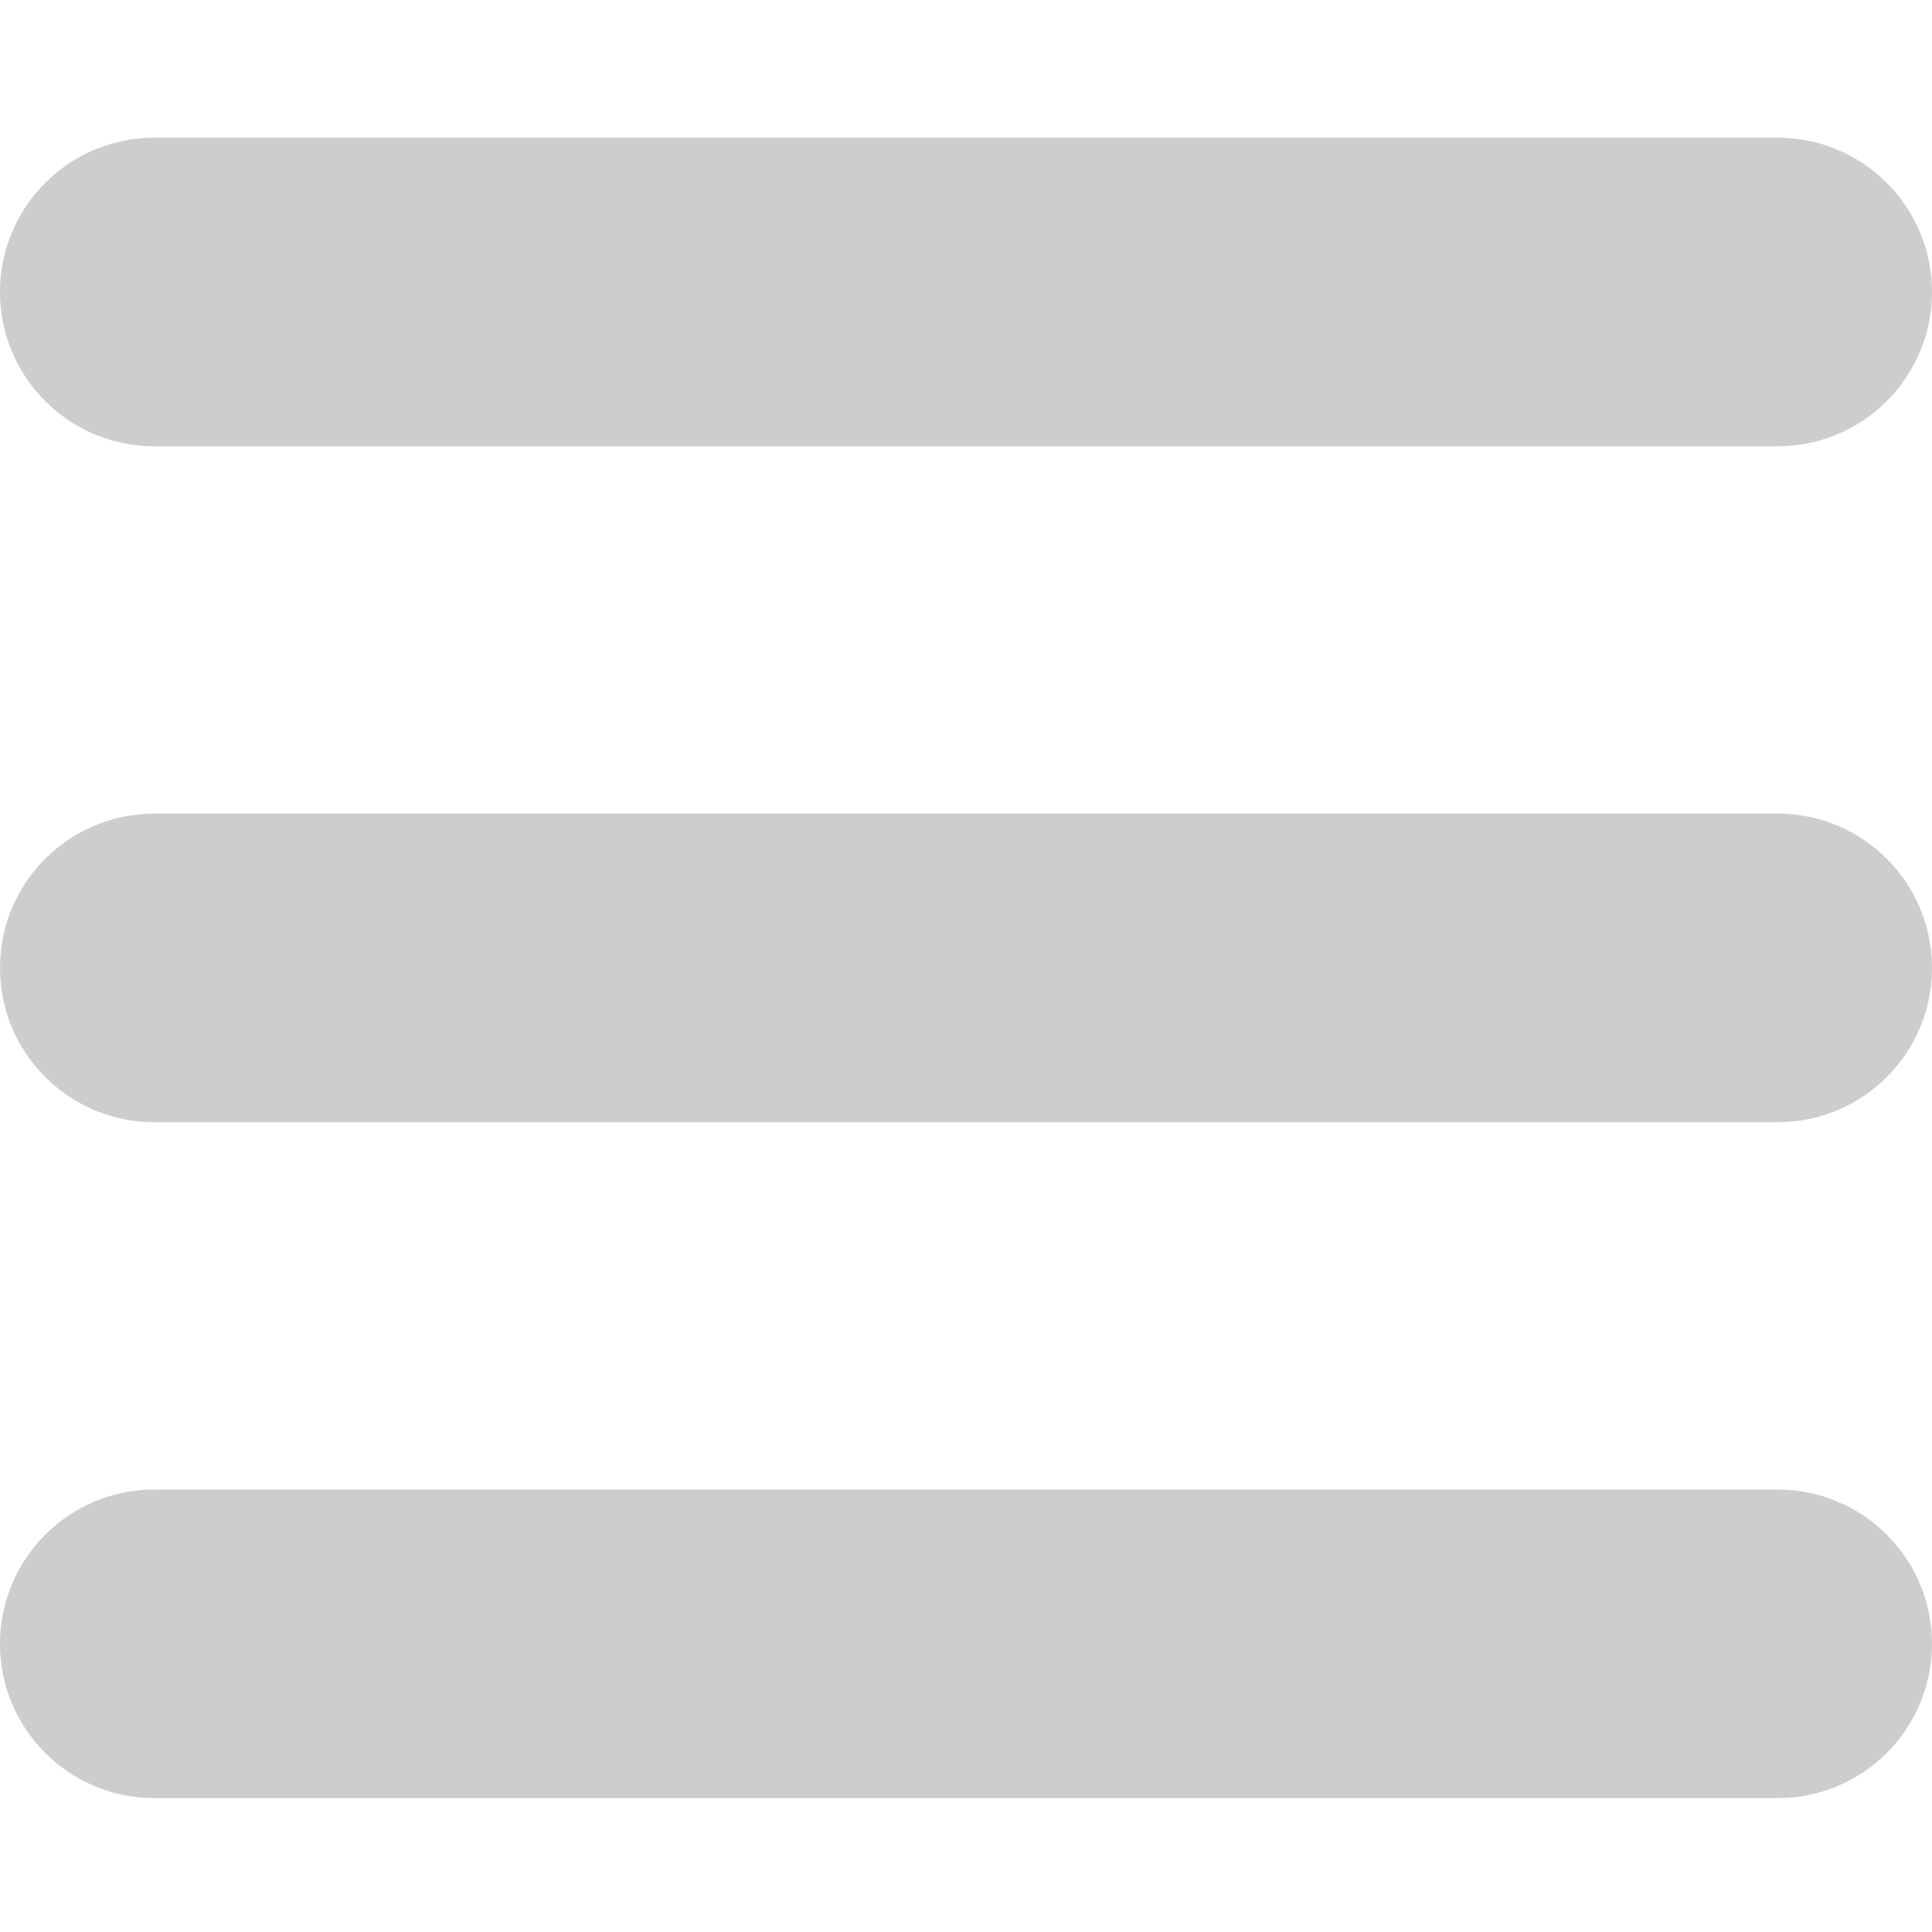 <?xml version="1.0" encoding="utf-8"?>
<svg viewBox="0 0 500 500" xmlns="http://www.w3.org/2000/svg">
  <path style="fill: rgb(205, 205, 205);" d="M 250 325.564 C 227.948 325.564 210.071 307.682 210.071 285.635 L 210.071 -134.507 C 210.071 -156.559 227.948 -174.436 250 -174.436 C 272.052 -174.436 289.929 -156.559 289.929 -134.507 L 289.929 285.635 C 289.929 307.682 272.052 325.564 250 325.564 Z" transform="matrix(0, 1, -1, 0, 325.564, -174.436)"/>
  <path style="fill: rgb(205, 205, 205);" d="M 250 500.492 C 227.948 500.492 210.071 482.61 210.071 460.563 L 210.071 40.421 C 210.071 18.369 227.948 0.492 250 0.492 C 272.052 0.492 289.929 18.369 289.929 40.421 L 289.929 460.563 C 289.929 482.61 272.052 500.492 250 500.492 Z" transform="matrix(0, 1, -1, 0, 500.492, 0.492)"/>
  <path style="fill: rgb(205, 205, 205);" d="M 250 675.42 C 227.948 675.42 210.071 657.538 210.071 635.491 L 210.071 215.349 C 210.071 193.297 227.948 175.42 250 175.42 C 272.052 175.42 289.929 193.297 289.929 215.349 L 289.929 635.491 C 289.929 657.538 272.052 675.42 250 675.42 Z" transform="matrix(0, 1, -1, 0, 675.42, 175.42)"/>
</svg>